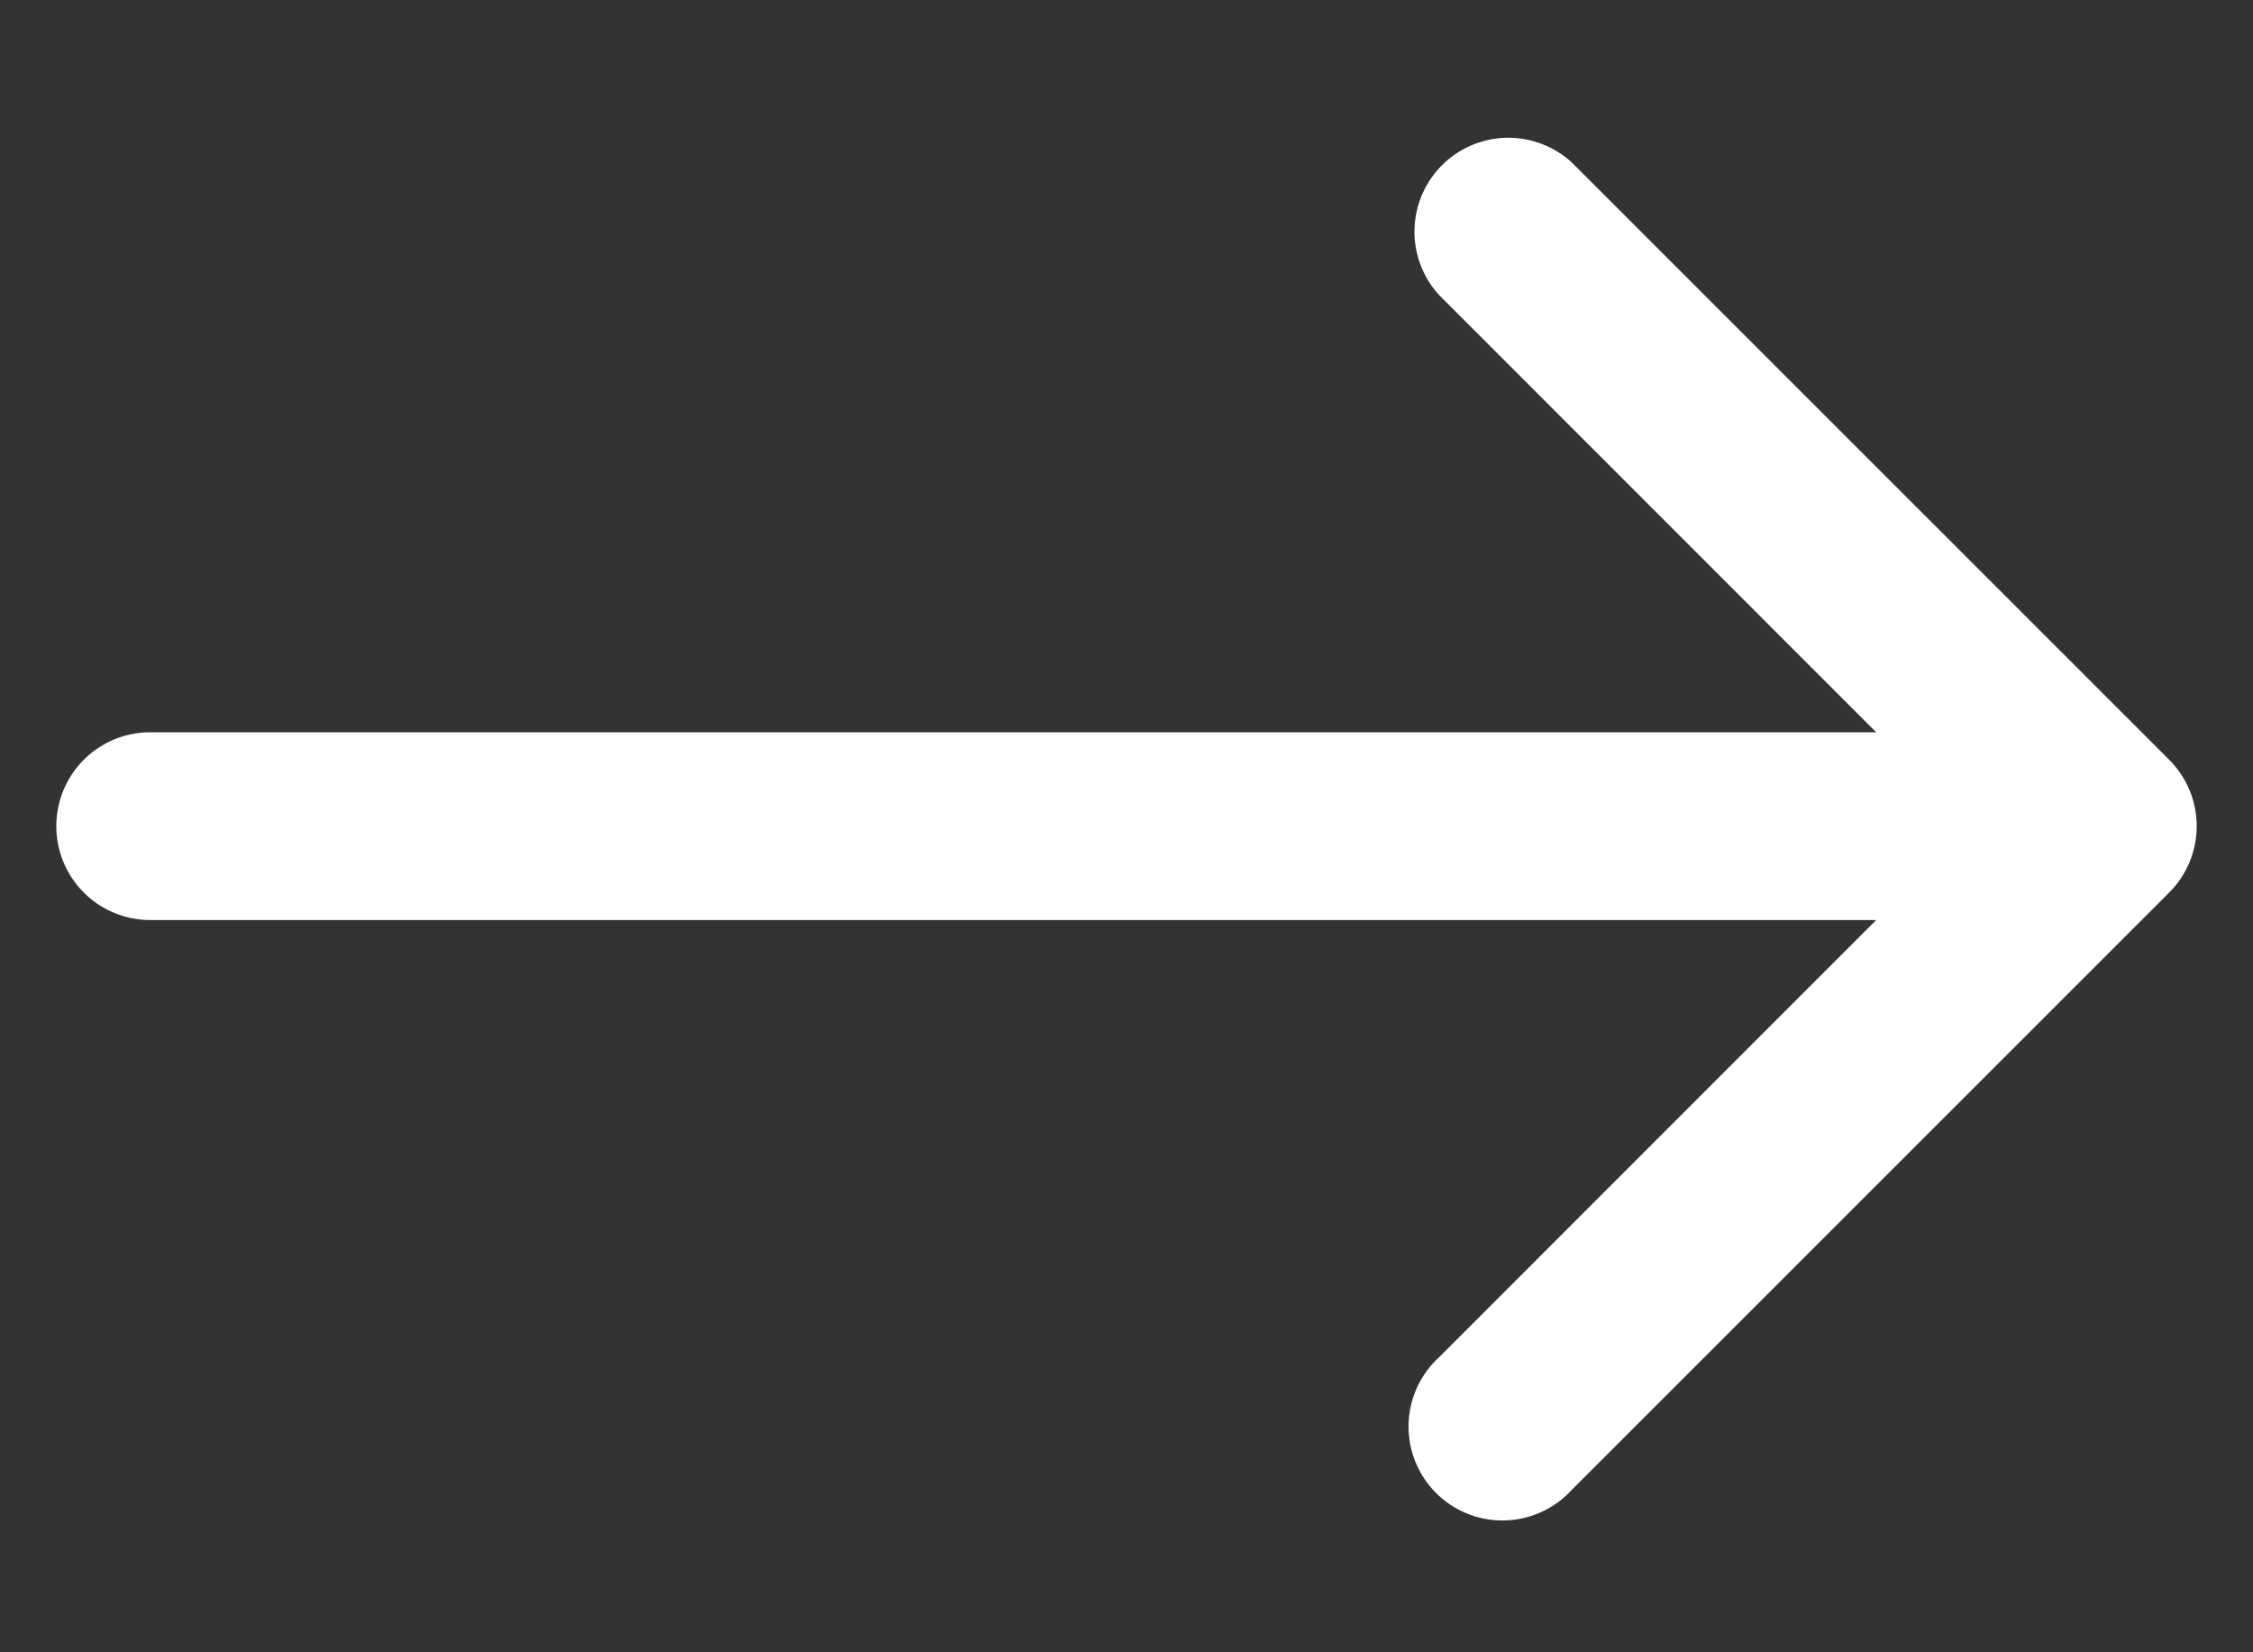 <svg width="15" height="11" fill="none" xmlns="http://www.w3.org/2000/svg"><rect width="100%" height="100%" fill="#333333" stroke="none"/><path d="M1 4.875a.625.625 0 1 0 0 1.25v-1.25Zm13.442 1.067a.625.625 0 0 0 0-.884l-3.978-3.977a.625.625 0 0 0-.883.883L13.116 5.5 9.581 9.036a.625.625 0 1 0 .883.883l3.978-3.977ZM1 5.5v.625h13v-1.25H1V5.5Z" fill="#fff"/></svg>